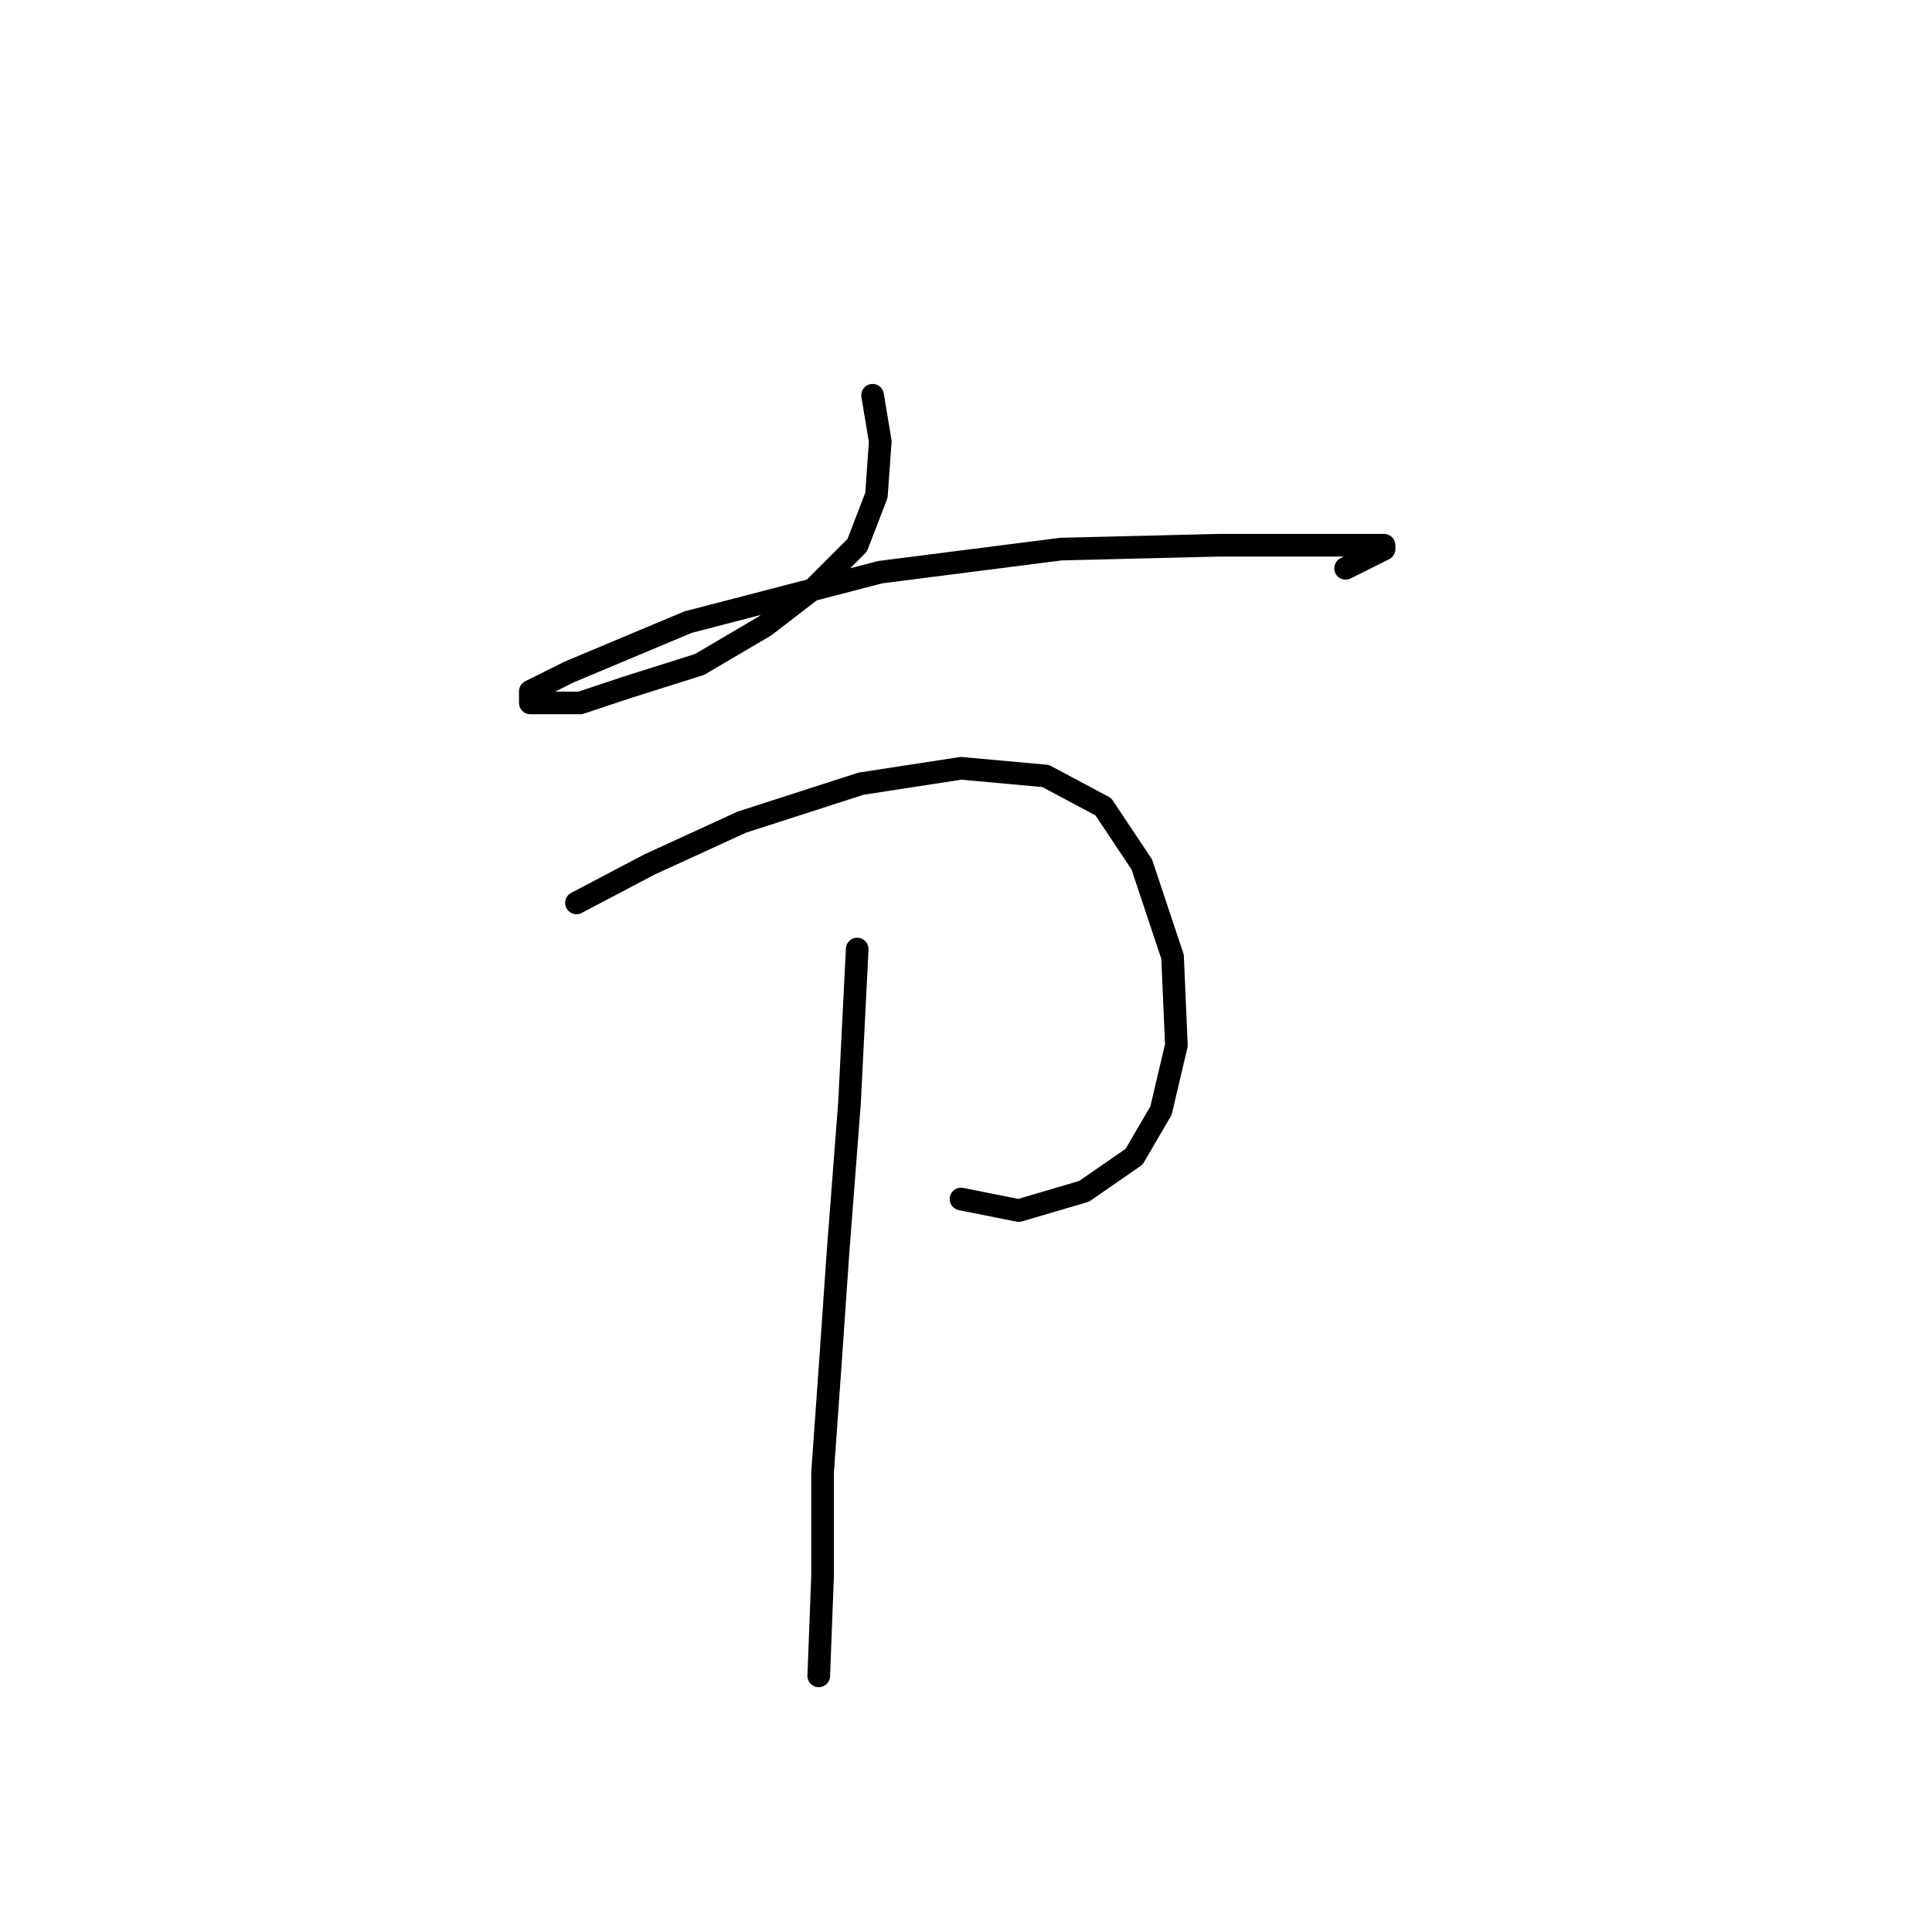 <?xml version="1.0" standalone="no"?>
    <svg width="256" height="256" xmlns="http://www.w3.org/2000/svg" version="1.1">
    <polyline stroke="black" stroke-width="3" stroke-linecap="round" fill="transparent" stroke-linejoin="round" points="115.621 52.375 116.641 58.489 116.131 65.623 113.583 72.248 107.978 77.853 101.353 82.949 92.69 88.045 83.009 91.102 76.894 93.141 72.817 93.141 70.269 93.141 70.269 91.612 75.365 89.064 91.162 82.439 116.641 75.815 140.591 72.758 161.483 72.248 172.694 72.248 179.828 72.248 183.395 72.248 183.395 72.758 178.299 75.305 178.299 75.305 " />
        <polyline stroke="black" stroke-width="3" stroke-linecap="round" fill="transparent" stroke-linejoin="round" points="76.384 119.638 86.066 114.543 98.296 108.937 114.093 103.842 127.342 101.803 138.552 102.822 146.196 106.899 151.292 114.543 155.368 126.772 155.878 138.493 153.839 147.155 150.272 153.27 143.648 157.856 134.985 160.404 127.342 158.876 127.342 158.876 " />
        <polyline stroke="black" stroke-width="3" stroke-linecap="round" fill="transparent" stroke-linejoin="round" points="113.583 125.753 112.564 146.136 111.035 166.01 110.016 180.787 108.997 195.055 108.997 208.814 108.487 222.063 108.487 222.063 " />
        </svg>